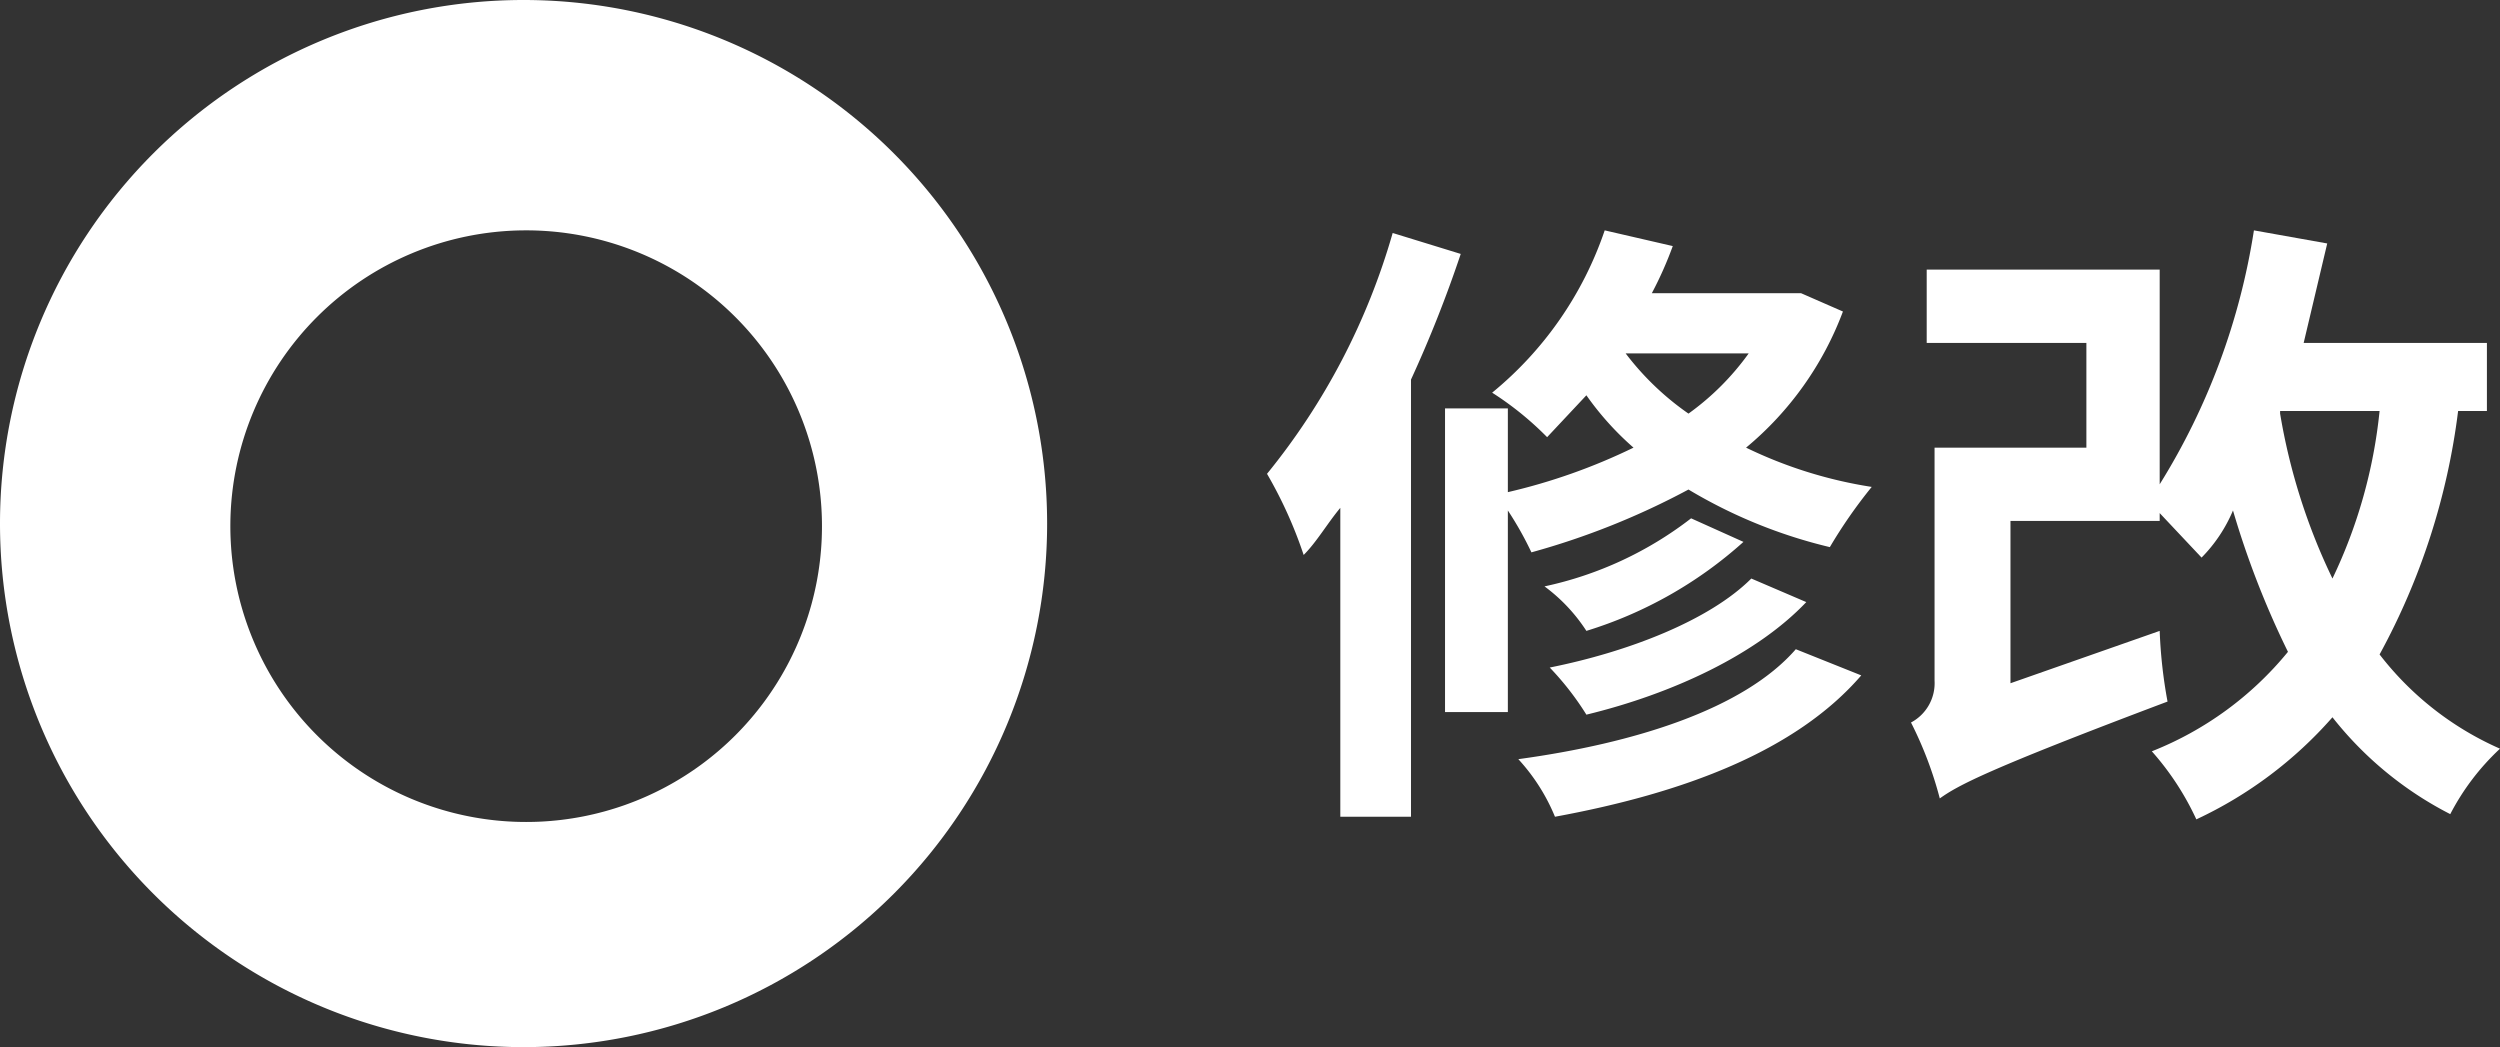<svg id="modify" xmlns="http://www.w3.org/2000/svg" width="95.5" height="40" viewBox="0 0 95.5 40">
  <rect x="0" y="0" width="95.5" height="40" fill="#333333" stroke="none"/>
  <g id="图层_1" data-name="图层 1">
    <path id="路径_1054" data-name="路径 1054" d="M55.8,9.7a47.8,47.8,0,0,1-1.9,4.8V31.2H51.2V19.4c-.5.6-.9,1.3-1.4,1.8a16.6,16.6,0,0,0-1.4-3.1,25.8,25.8,0,0,0,4.8-9.2Zm14.6,2.2a12.4,12.4,0,0,1-3.7,5.2,16.9,16.9,0,0,0,4.8,1.5,18.8,18.8,0,0,0-1.6,2.3,19.1,19.1,0,0,1-5.4-2.2,28.9,28.9,0,0,1-6,2.4,12.9,12.9,0,0,0-.9-1.6v7.7H55.2V15.6h2.4v3.2a22.6,22.6,0,0,0,4.8-1.7,11.2,11.2,0,0,1-1.8-2l-1.5,1.6A12,12,0,0,0,57,15a13.7,13.7,0,0,0,4.3-6.2l2.6.6a14.2,14.2,0,0,1-.8,1.8h5.7Zm.7,13.9c-2.5,2.9-6.8,4.5-11.7,5.4A7.4,7.4,0,0,0,58,29c4.4-.6,8.6-1.9,10.6-4.2Zm-4.5-5.1a16,16,0,0,1-6,3.4A6.5,6.5,0,0,0,59,22.4a13.9,13.9,0,0,0,5.6-2.6ZM69,23c-1.9,2-5.1,3.5-8.4,4.3a11,11,0,0,0-1.4-1.8c3-.6,6.1-1.8,7.7-3.4Zm-6.9-9.5a10.6,10.6,0,0,0,2.4,2.3,10,10,0,0,0,2.3-2.3Z" fill="#fff"/>
    <path id="路径_1055" data-name="路径 1055" d="M93.9,15.7a26.1,26.1,0,0,1-3,9.3,11.8,11.8,0,0,0,4.6,3.6,9.2,9.2,0,0,0-1.9,2.5,13.6,13.6,0,0,1-4.5-3.7,15.8,15.8,0,0,1-5.2,3.9,10.6,10.6,0,0,0-1.7-2.6,12.8,12.8,0,0,0,5.2-3.8,33.8,33.8,0,0,1-2.1-5.4,5.7,5.7,0,0,1-1.2,1.8l-1.6-1.7v.3H76.8v6.2l5.7-2a18.5,18.5,0,0,0,.3,2.7c-6.9,2.6-8,3.2-8.7,3.7A14.5,14.5,0,0,0,73,27.6a1.7,1.7,0,0,0,.9-1.6V17.1h5.8v-4H73.6V10.3h8.9v8.2a25.8,25.8,0,0,0,3.6-9.7l2.8.5L88,13.1h7v2.6Zm-6.8.1a23.3,23.3,0,0,0,2,6.3,19.3,19.3,0,0,0,1.8-6.4H87.1Z" fill="#fff"/>
    <path id="路径_1056" data-name="路径 1056" d="M20,8.8A11.3,11.3,0,1,1,8.8,20,11.3,11.3,0,0,1,20,8.8M20,0A20,20,0,1,0,40,20,20,20,0,0,0,20,0Z" fill="#fff"/>
  </g>
</svg>
